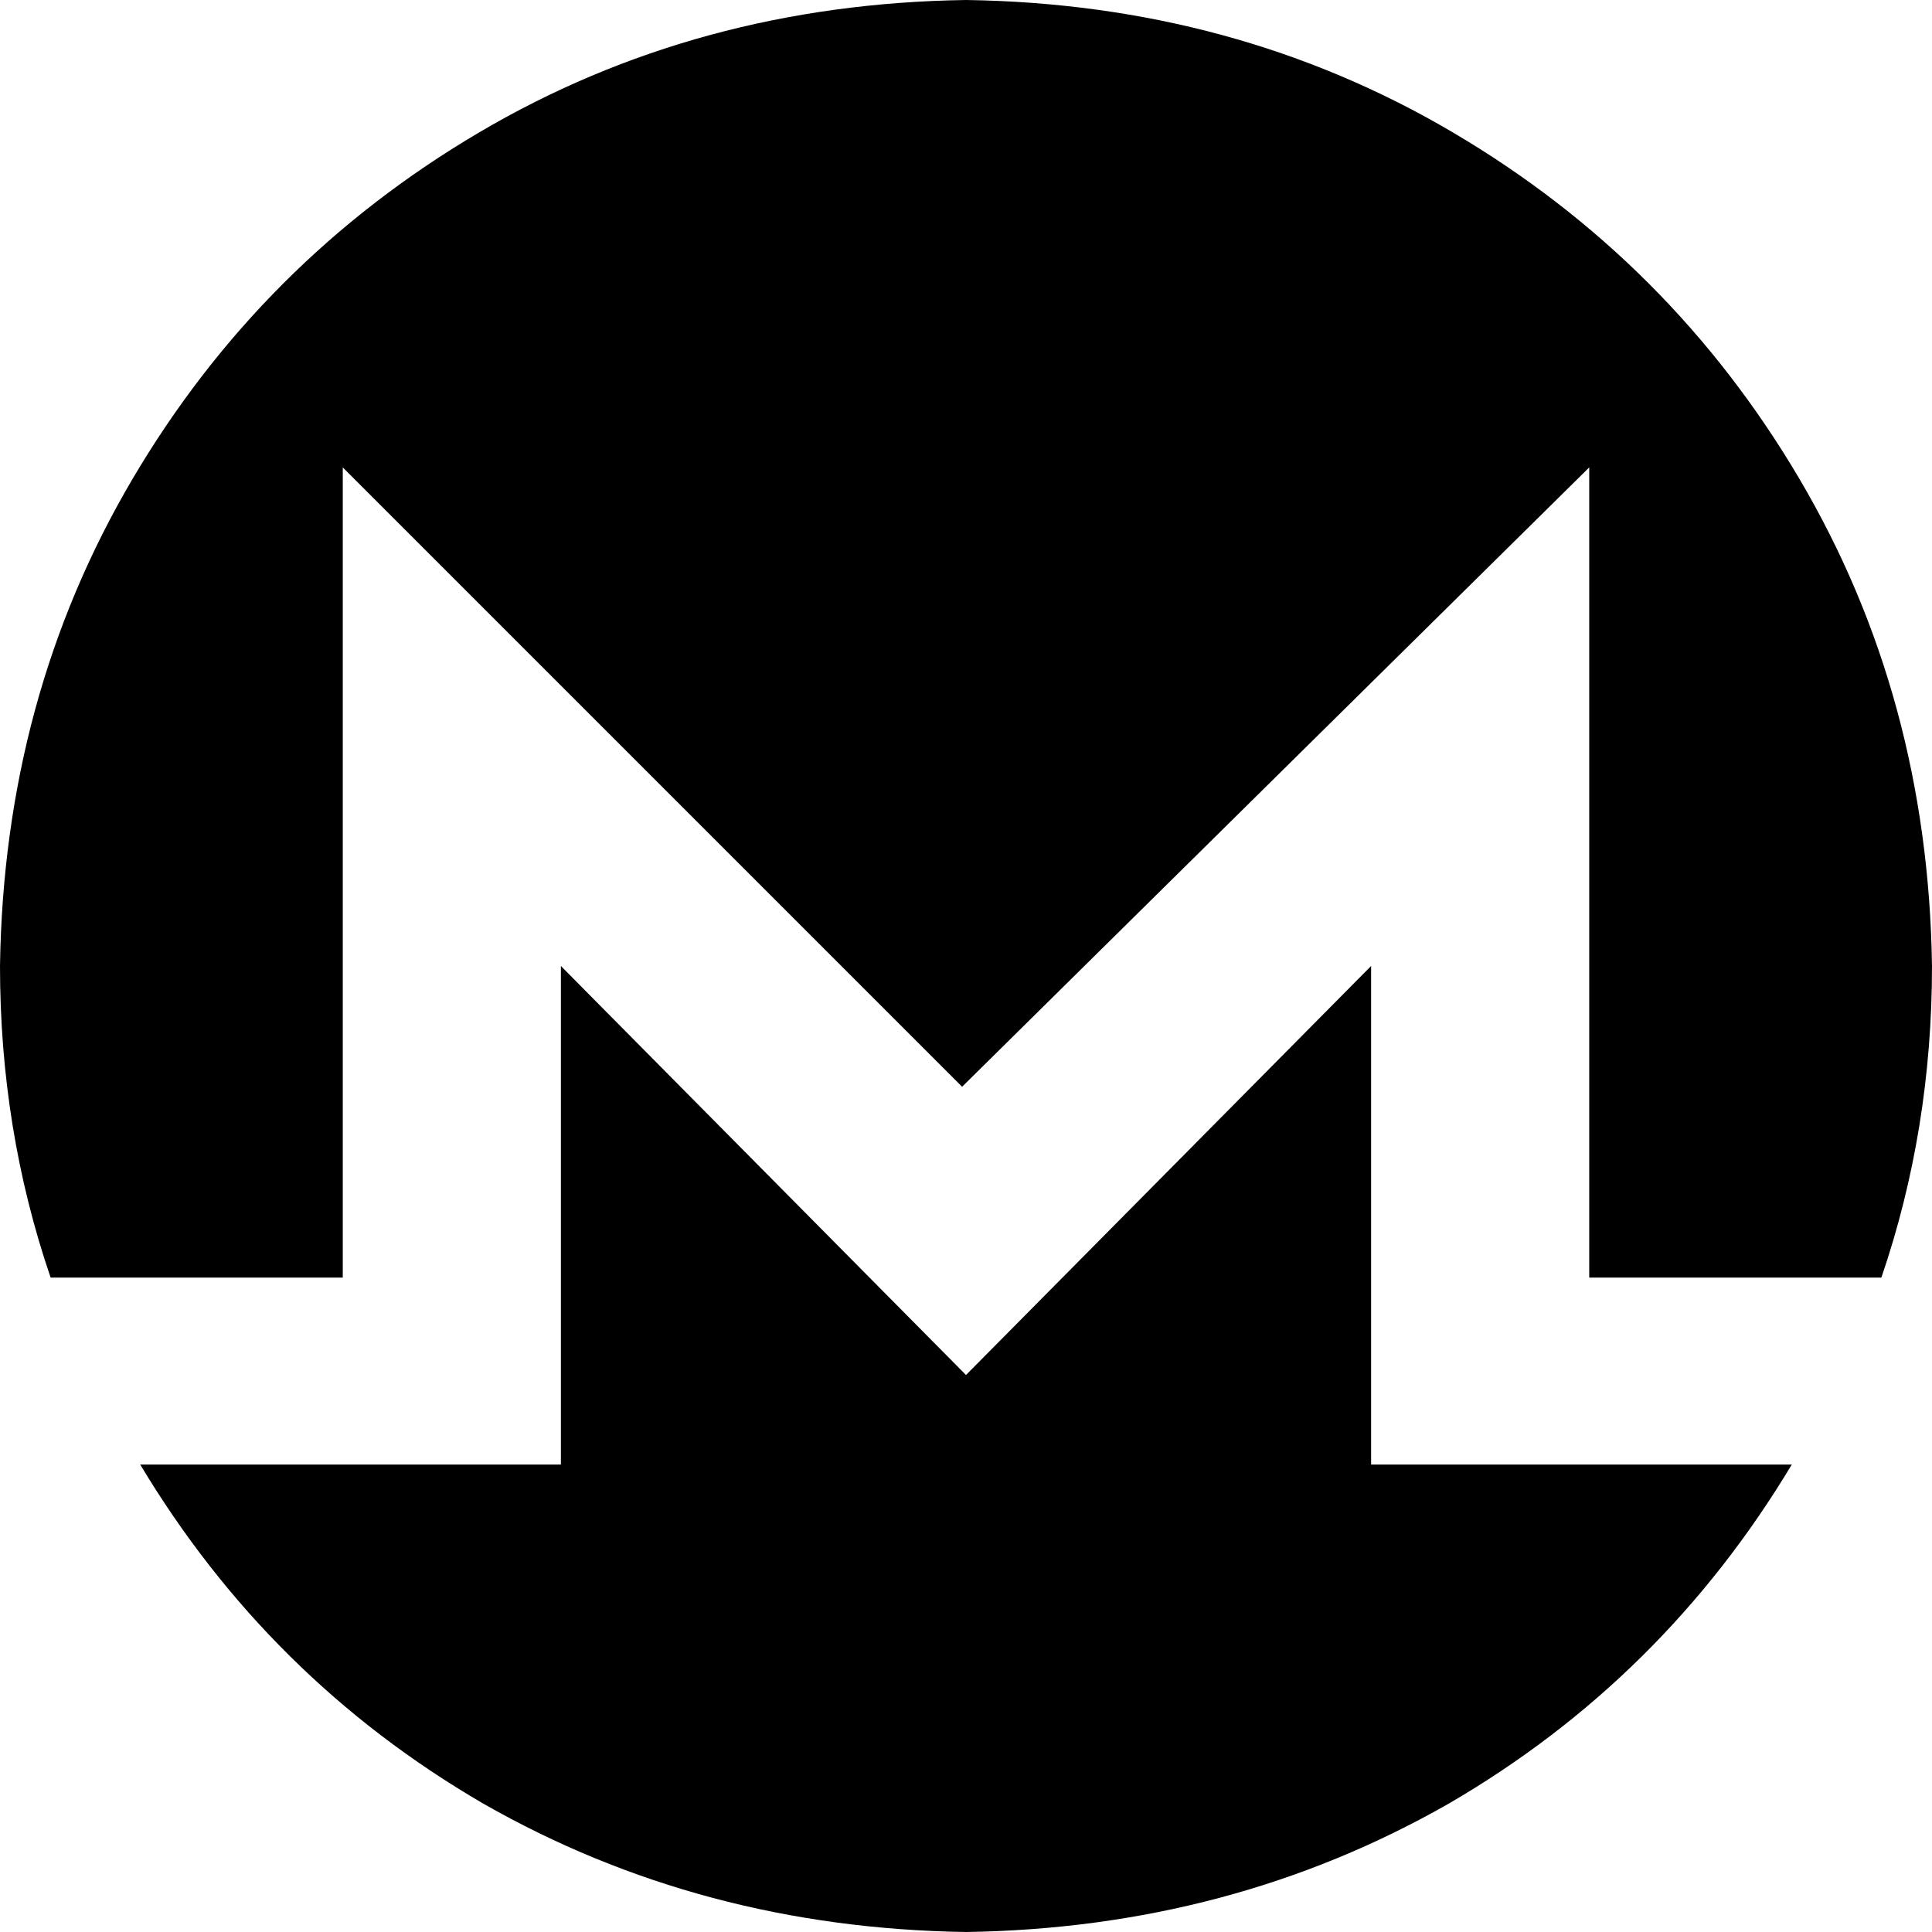 <svg viewBox="0 0 496 496">
  <path
    d="M 352 376 L 460 376 Q 427 431 372 463 Q 316 495 248 496 Q 180 495 124 463 Q 69 431 36 376 L 144 376 L 144 248 L 248 353 L 352 248 L 352 376 L 352 376 Z M 88 328 L 88 120 L 247 279 L 408 120 L 408 328 L 483 328 Q 496 290 496 248 Q 495 179 462 123 Q 429 67 373 34 Q 317 1 248 0 Q 179 1 123 34 Q 67 67 34 123 Q 1 179 0 248 Q 0 290 13 328 L 88 328 L 88 328 Z"
  />
</svg>